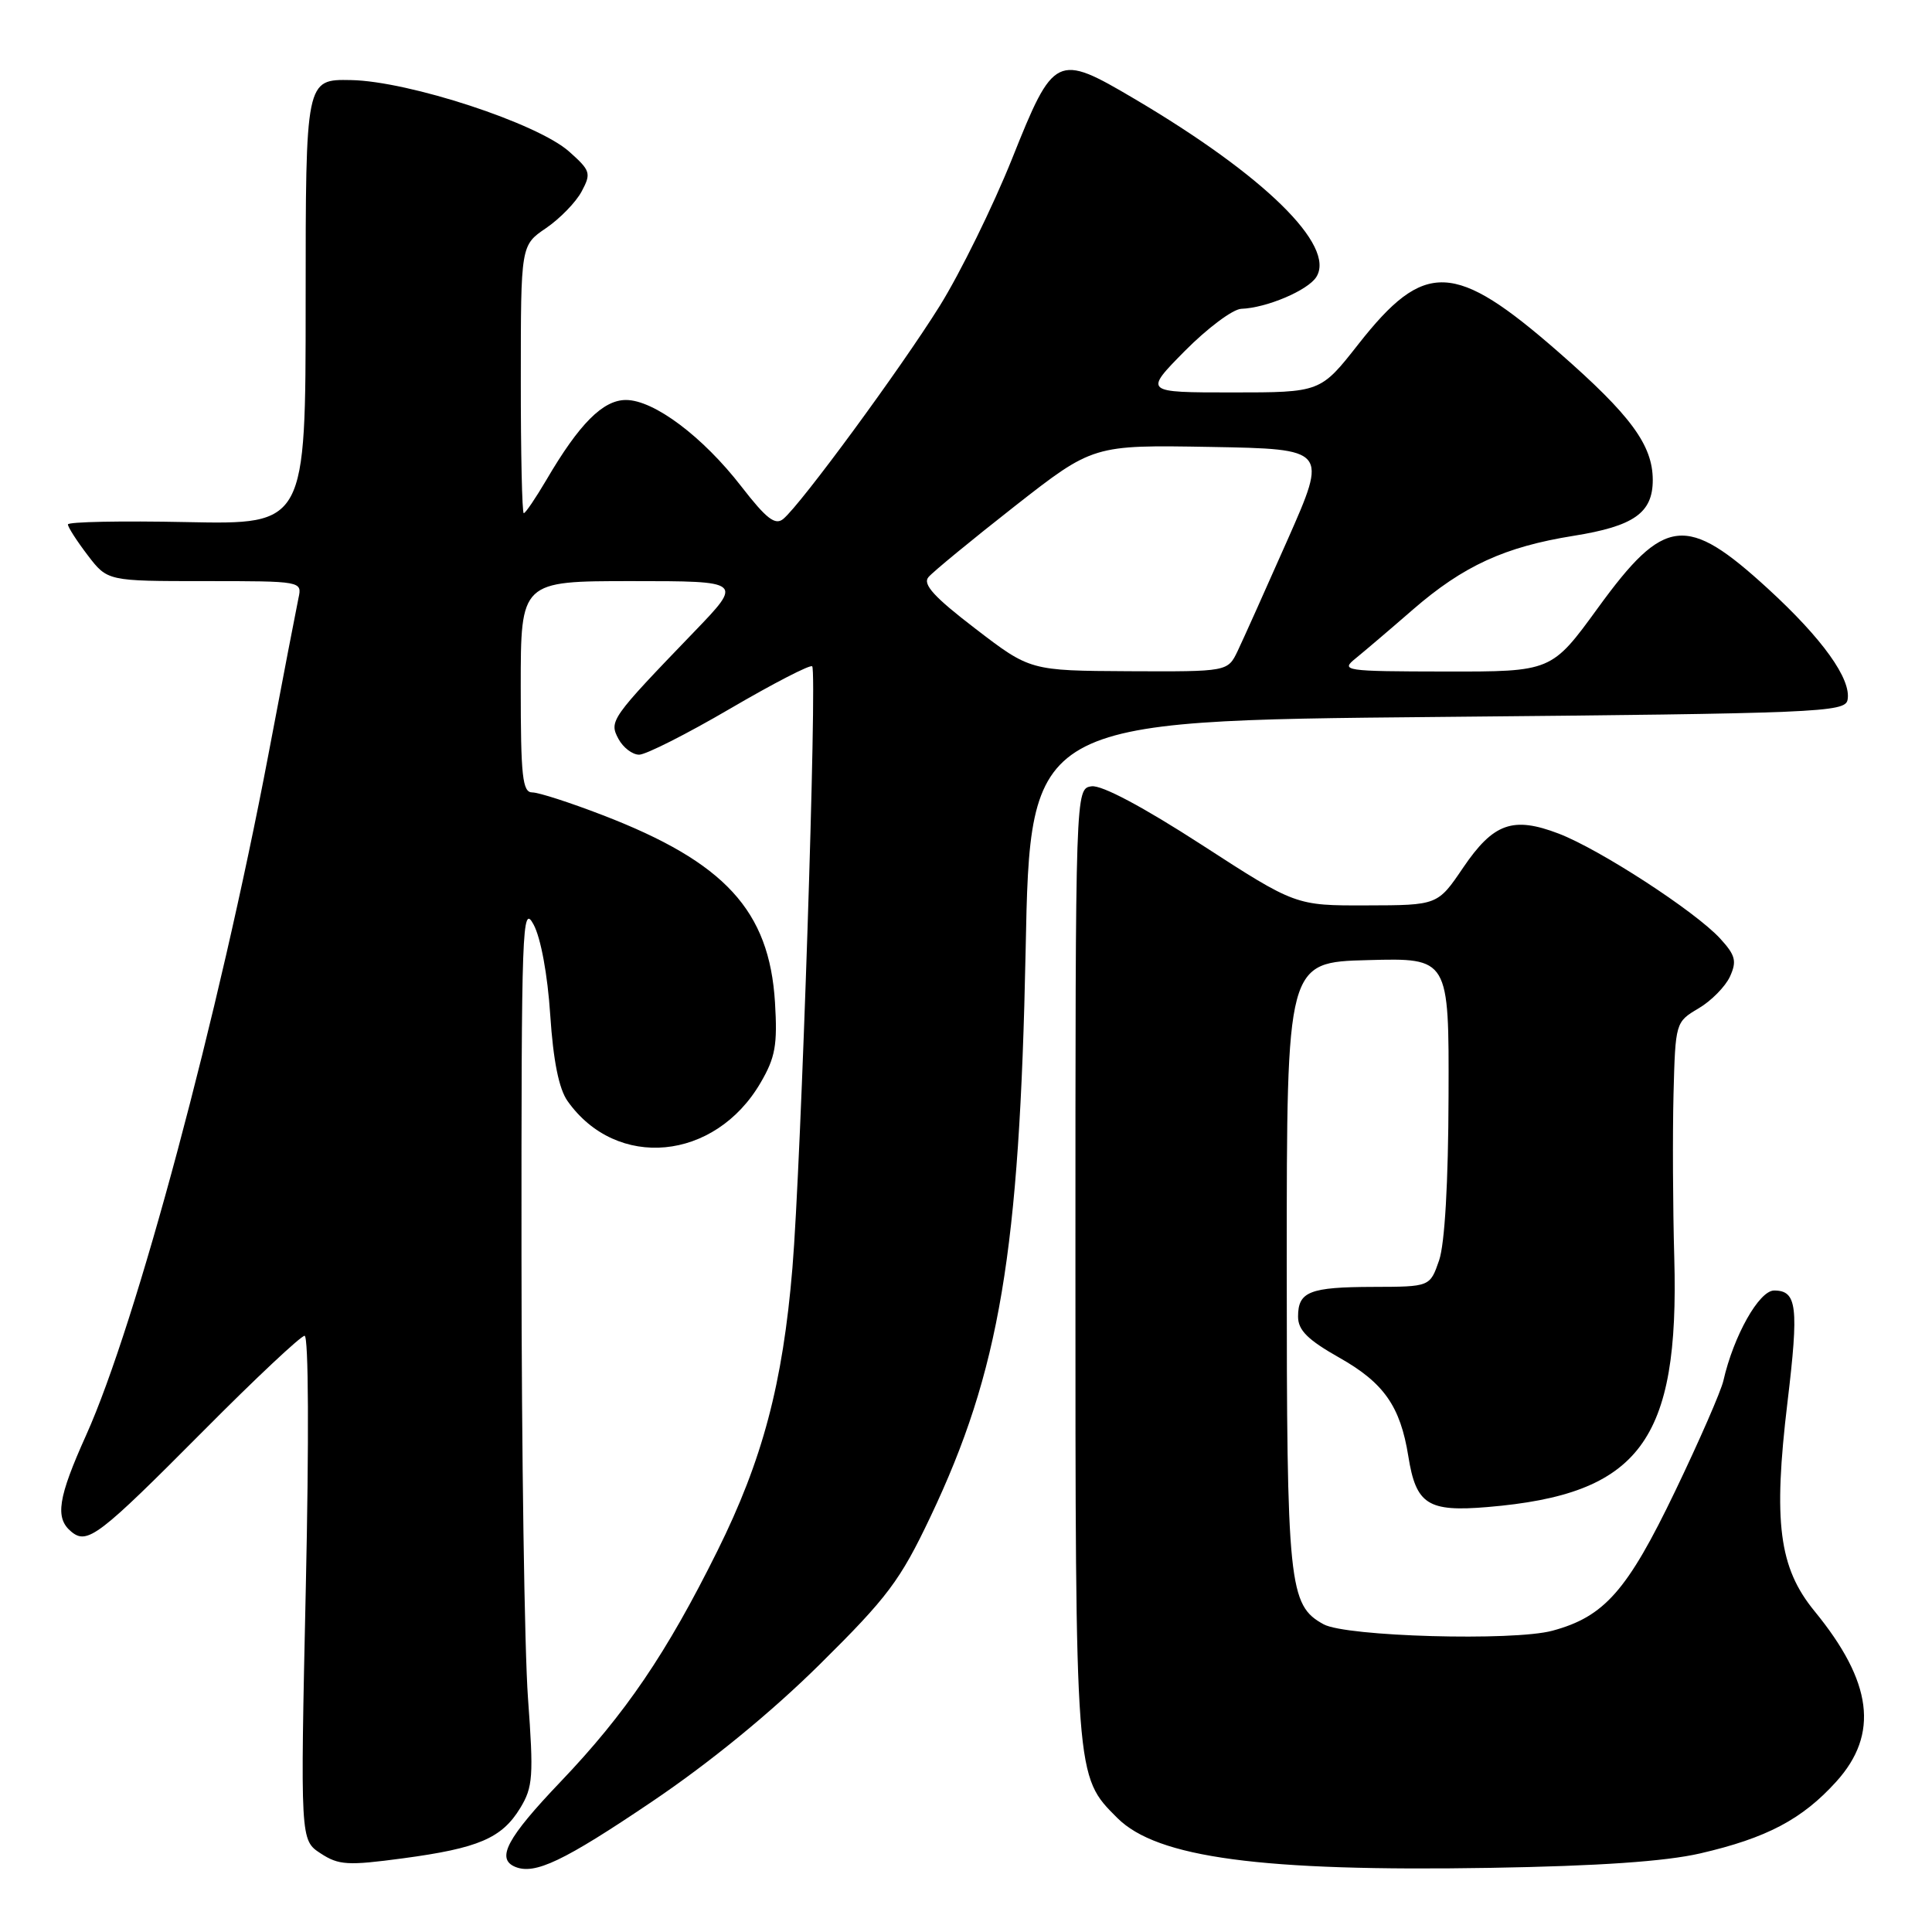 <?xml version="1.0" encoding="UTF-8" standalone="no"?>
<!DOCTYPE svg PUBLIC "-//W3C//DTD SVG 1.1//EN" "http://www.w3.org/Graphics/SVG/1.1/DTD/svg11.dtd" >
<svg xmlns="http://www.w3.org/2000/svg" xmlns:xlink="http://www.w3.org/1999/xlink" version="1.1" viewBox="0 0 256 256">
 <g >
 <path fill="currentColor"
d=" M 86.40 238.72 C 94.09 233.53 102.19 226.90 108.63 220.53 C 117.62 211.64 119.28 209.42 123.28 201.00 C 132.46 181.68 135.10 165.93 135.90 126.00 C 136.50 95.50 136.50 95.50 190.49 95.00 C 241.00 94.53 244.49 94.39 244.81 92.74 C 245.34 90.00 241.49 84.63 234.27 78.01 C 223.44 68.09 220.56 68.41 211.75 80.53 C 205.59 89.00 205.59 89.00 191.54 88.98 C 178.08 88.96 177.59 88.88 179.64 87.23 C 180.81 86.28 184.23 83.37 187.23 80.76 C 193.90 74.98 199.38 72.46 208.50 71.00 C 216.51 69.72 219.00 67.96 219.00 63.60 C 218.99 58.97 216.08 55.02 206.53 46.67 C 192.71 34.59 188.77 34.43 179.98 45.62 C 174.97 52.00 174.97 52.00 163.27 52.00 C 151.57 52.00 151.57 52.00 157.00 46.50 C 159.99 43.48 163.35 40.97 164.47 40.92 C 167.83 40.80 173.30 38.48 174.42 36.70 C 177.03 32.56 167.52 23.24 150.31 13.09 C 140.01 7.01 139.63 7.19 134.11 21.02 C 131.57 27.35 127.26 36.12 124.53 40.52 C 119.36 48.81 106.15 66.80 103.79 68.76 C 102.72 69.65 101.55 68.74 98.24 64.47 C 93.12 57.85 86.65 53.00 82.94 53.00 C 79.89 53.00 76.75 56.16 72.40 63.59 C 70.97 66.01 69.63 68.00 69.40 68.00 C 69.18 68.00 69.00 60.01 69.01 50.25 C 69.01 32.50 69.01 32.50 72.35 30.23 C 74.18 28.98 76.31 26.80 77.07 25.37 C 78.36 22.96 78.25 22.61 75.42 20.09 C 71.23 16.34 54.17 10.75 46.50 10.61 C 40.50 10.50 40.50 10.50 40.50 40.00 C 40.50 69.50 40.50 69.50 24.75 69.18 C 16.09 69.00 9.00 69.14 9.00 69.49 C 9.00 69.85 10.18 71.68 11.62 73.57 C 14.24 77.00 14.24 77.00 27.14 77.00 C 39.99 77.00 40.04 77.01 39.55 79.25 C 39.29 80.49 37.48 89.85 35.55 100.06 C 29.01 134.48 18.05 175.41 11.43 190.13 C 7.67 198.48 7.26 201.14 9.44 202.95 C 11.57 204.72 13.08 203.56 26.98 189.57 C 33.85 182.65 39.87 177.00 40.36 177.00 C 40.89 177.00 40.95 190.87 40.52 210.41 C 39.79 243.82 39.79 243.82 42.48 245.58 C 44.88 247.15 46.06 247.22 53.38 246.24 C 63.39 244.90 66.49 243.58 68.93 239.58 C 70.62 236.80 70.72 235.39 69.96 225.00 C 69.50 218.68 69.11 192.35 69.10 166.50 C 69.08 122.61 69.19 119.70 70.70 122.50 C 71.66 124.28 72.56 129.15 72.91 134.50 C 73.31 140.56 74.06 144.28 75.20 145.89 C 81.69 155.08 94.74 153.84 100.78 143.47 C 102.74 140.12 103.03 138.46 102.69 132.82 C 101.94 120.65 96.06 114.25 79.88 108.02 C 75.58 106.36 71.38 105.00 70.53 105.00 C 69.23 105.00 69.00 102.91 69.00 91.00 C 69.00 77.00 69.00 77.00 83.72 77.00 C 98.45 77.00 98.45 77.00 91.95 83.75 C 80.92 95.20 80.68 95.54 81.95 97.91 C 82.57 99.06 83.80 100.00 84.69 100.00 C 85.58 100.00 91.00 97.26 96.73 93.91 C 102.46 90.56 107.36 88.03 107.62 88.29 C 108.30 88.96 106.15 154.34 105.00 168.01 C 103.72 183.37 101.04 193.46 95.06 205.50 C 88.32 219.08 82.88 227.08 74.26 236.11 C 67.18 243.53 65.71 246.29 68.25 247.36 C 70.86 248.45 74.67 246.64 86.40 238.72 Z  M 225.27 245.59 C 234.10 243.55 238.80 241.07 243.32 236.07 C 249.01 229.77 248.12 222.87 240.43 213.48 C 235.72 207.73 234.94 201.71 236.85 185.80 C 238.37 173.14 238.12 171.00 235.08 171.00 C 233.09 171.00 229.71 177.01 228.36 182.94 C 228.04 184.35 225.16 190.94 221.96 197.60 C 215.63 210.77 212.60 214.22 205.70 216.08 C 200.52 217.48 178.36 216.86 175.39 215.23 C 170.76 212.70 170.50 210.13 170.50 167.50 C 170.50 127.50 170.50 127.50 181.25 127.22 C 192.00 126.93 192.00 126.93 191.94 145.22 C 191.91 156.69 191.44 164.80 190.69 167.00 C 189.48 170.50 189.48 170.50 181.99 170.52 C 173.51 170.54 172.00 171.14 172.00 174.46 C 172.00 176.26 173.28 177.53 177.47 179.90 C 183.37 183.23 185.55 186.34 186.61 192.96 C 187.63 199.36 189.19 200.36 197.12 199.69 C 217.27 198.00 222.53 190.98 221.85 166.66 C 221.66 159.97 221.62 150.21 221.75 144.97 C 222.00 135.49 222.02 135.42 225.06 133.62 C 226.75 132.63 228.62 130.72 229.23 129.40 C 230.16 127.35 229.96 126.58 227.92 124.35 C 224.61 120.75 211.97 112.54 206.54 110.46 C 200.47 108.14 197.89 109.06 193.88 114.96 C 190.50 119.95 190.50 119.95 181.09 119.97 C 171.68 120.00 171.68 120.00 159.23 111.94 C 151.44 106.90 145.98 104.00 144.64 104.19 C 142.50 104.50 142.50 104.50 142.50 167.50 C 142.50 235.89 142.46 235.30 148.05 240.89 C 153.32 246.16 167.13 248.01 197.50 247.50 C 211.83 247.26 220.65 246.65 225.27 245.59 Z  M 129.24 83.30 C 123.78 79.12 122.23 77.42 123.02 76.48 C 123.59 75.79 128.74 71.56 134.45 67.08 C 144.84 58.95 144.84 58.95 160.38 59.22 C 175.92 59.50 175.92 59.50 170.62 71.50 C 167.70 78.10 164.72 84.74 164.00 86.25 C 162.68 89.00 162.68 89.00 149.59 88.94 C 136.50 88.87 136.50 88.87 129.24 83.30 Z "/>
</g>
</svg>
